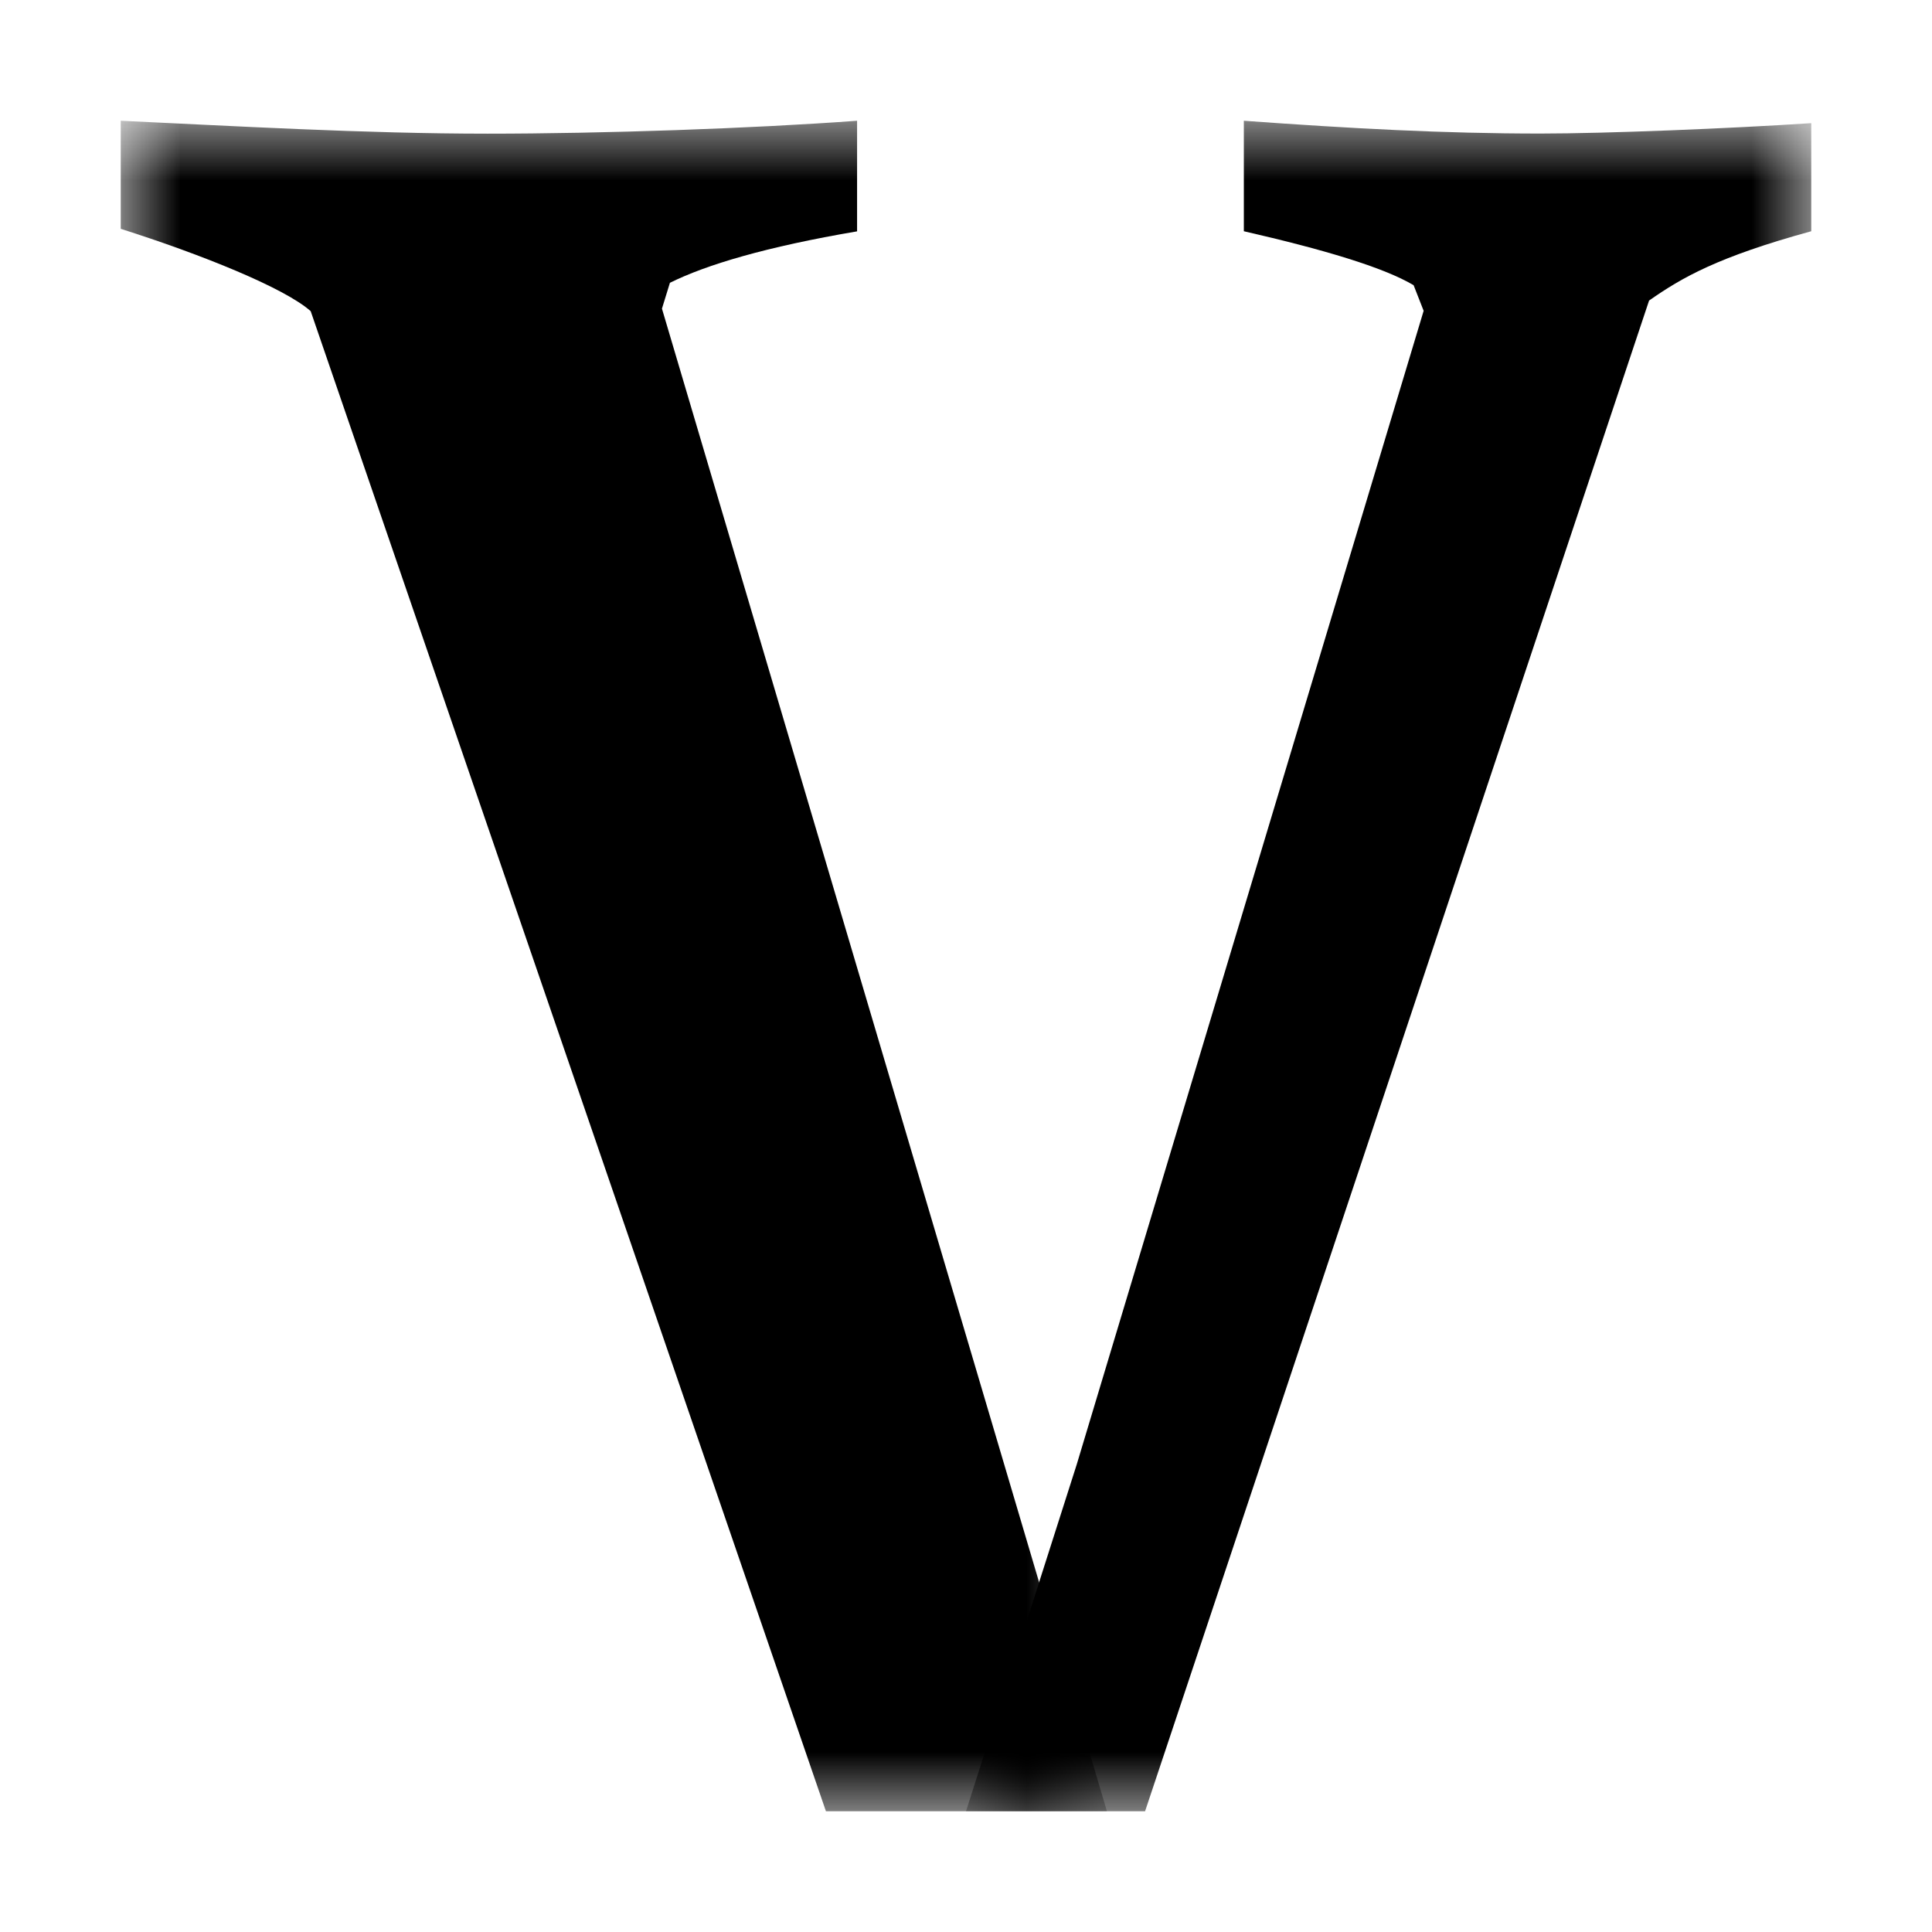 <svg width="16" height="16" viewBox="0 0 16 16" xmlns="http://www.w3.org/2000/svg" xmlns:xlink="http://www.w3.org/1999/xlink"><title>mask-icon</title><defs><path id="a" d="M4.083 14H0V0h8.167v14H4.083z"/><path id="c" d="M0 14h7V0H0z"/></defs><g fill="none" fill-rule="evenodd"><g transform="translate(1 1)"><mask id="b" fill="#fff"><use xlink:href="#a"/></mask><path d="M8.167 14H5.84L1.573 1.577C1.358 1.385.668 1.107 0 .895V0c.927.043 2.026.107 3.038.107.948 0 2.198-.043 3.06-.107v.916c-.754.128-1.25.277-1.55.426l-.066.214L8.167 14z" fill="#000" mask="url(#b)"/></g><g transform="translate(8 1)"><mask id="d" fill="#fff"><use xlink:href="#c"/></mask><path d="M.917 11.128L3.79 1.574l-.083-.212c-.252-.15-.756-.298-1.406-.447V0c.882.064 1.658.106 2.455.106C5.3.106 6.33.064 7 .02v.895c-.776.213-1.07.383-1.343.574L1.483 14H0l.917-2.872z" fill="#000" mask="url(#d)"/></g></g></svg>